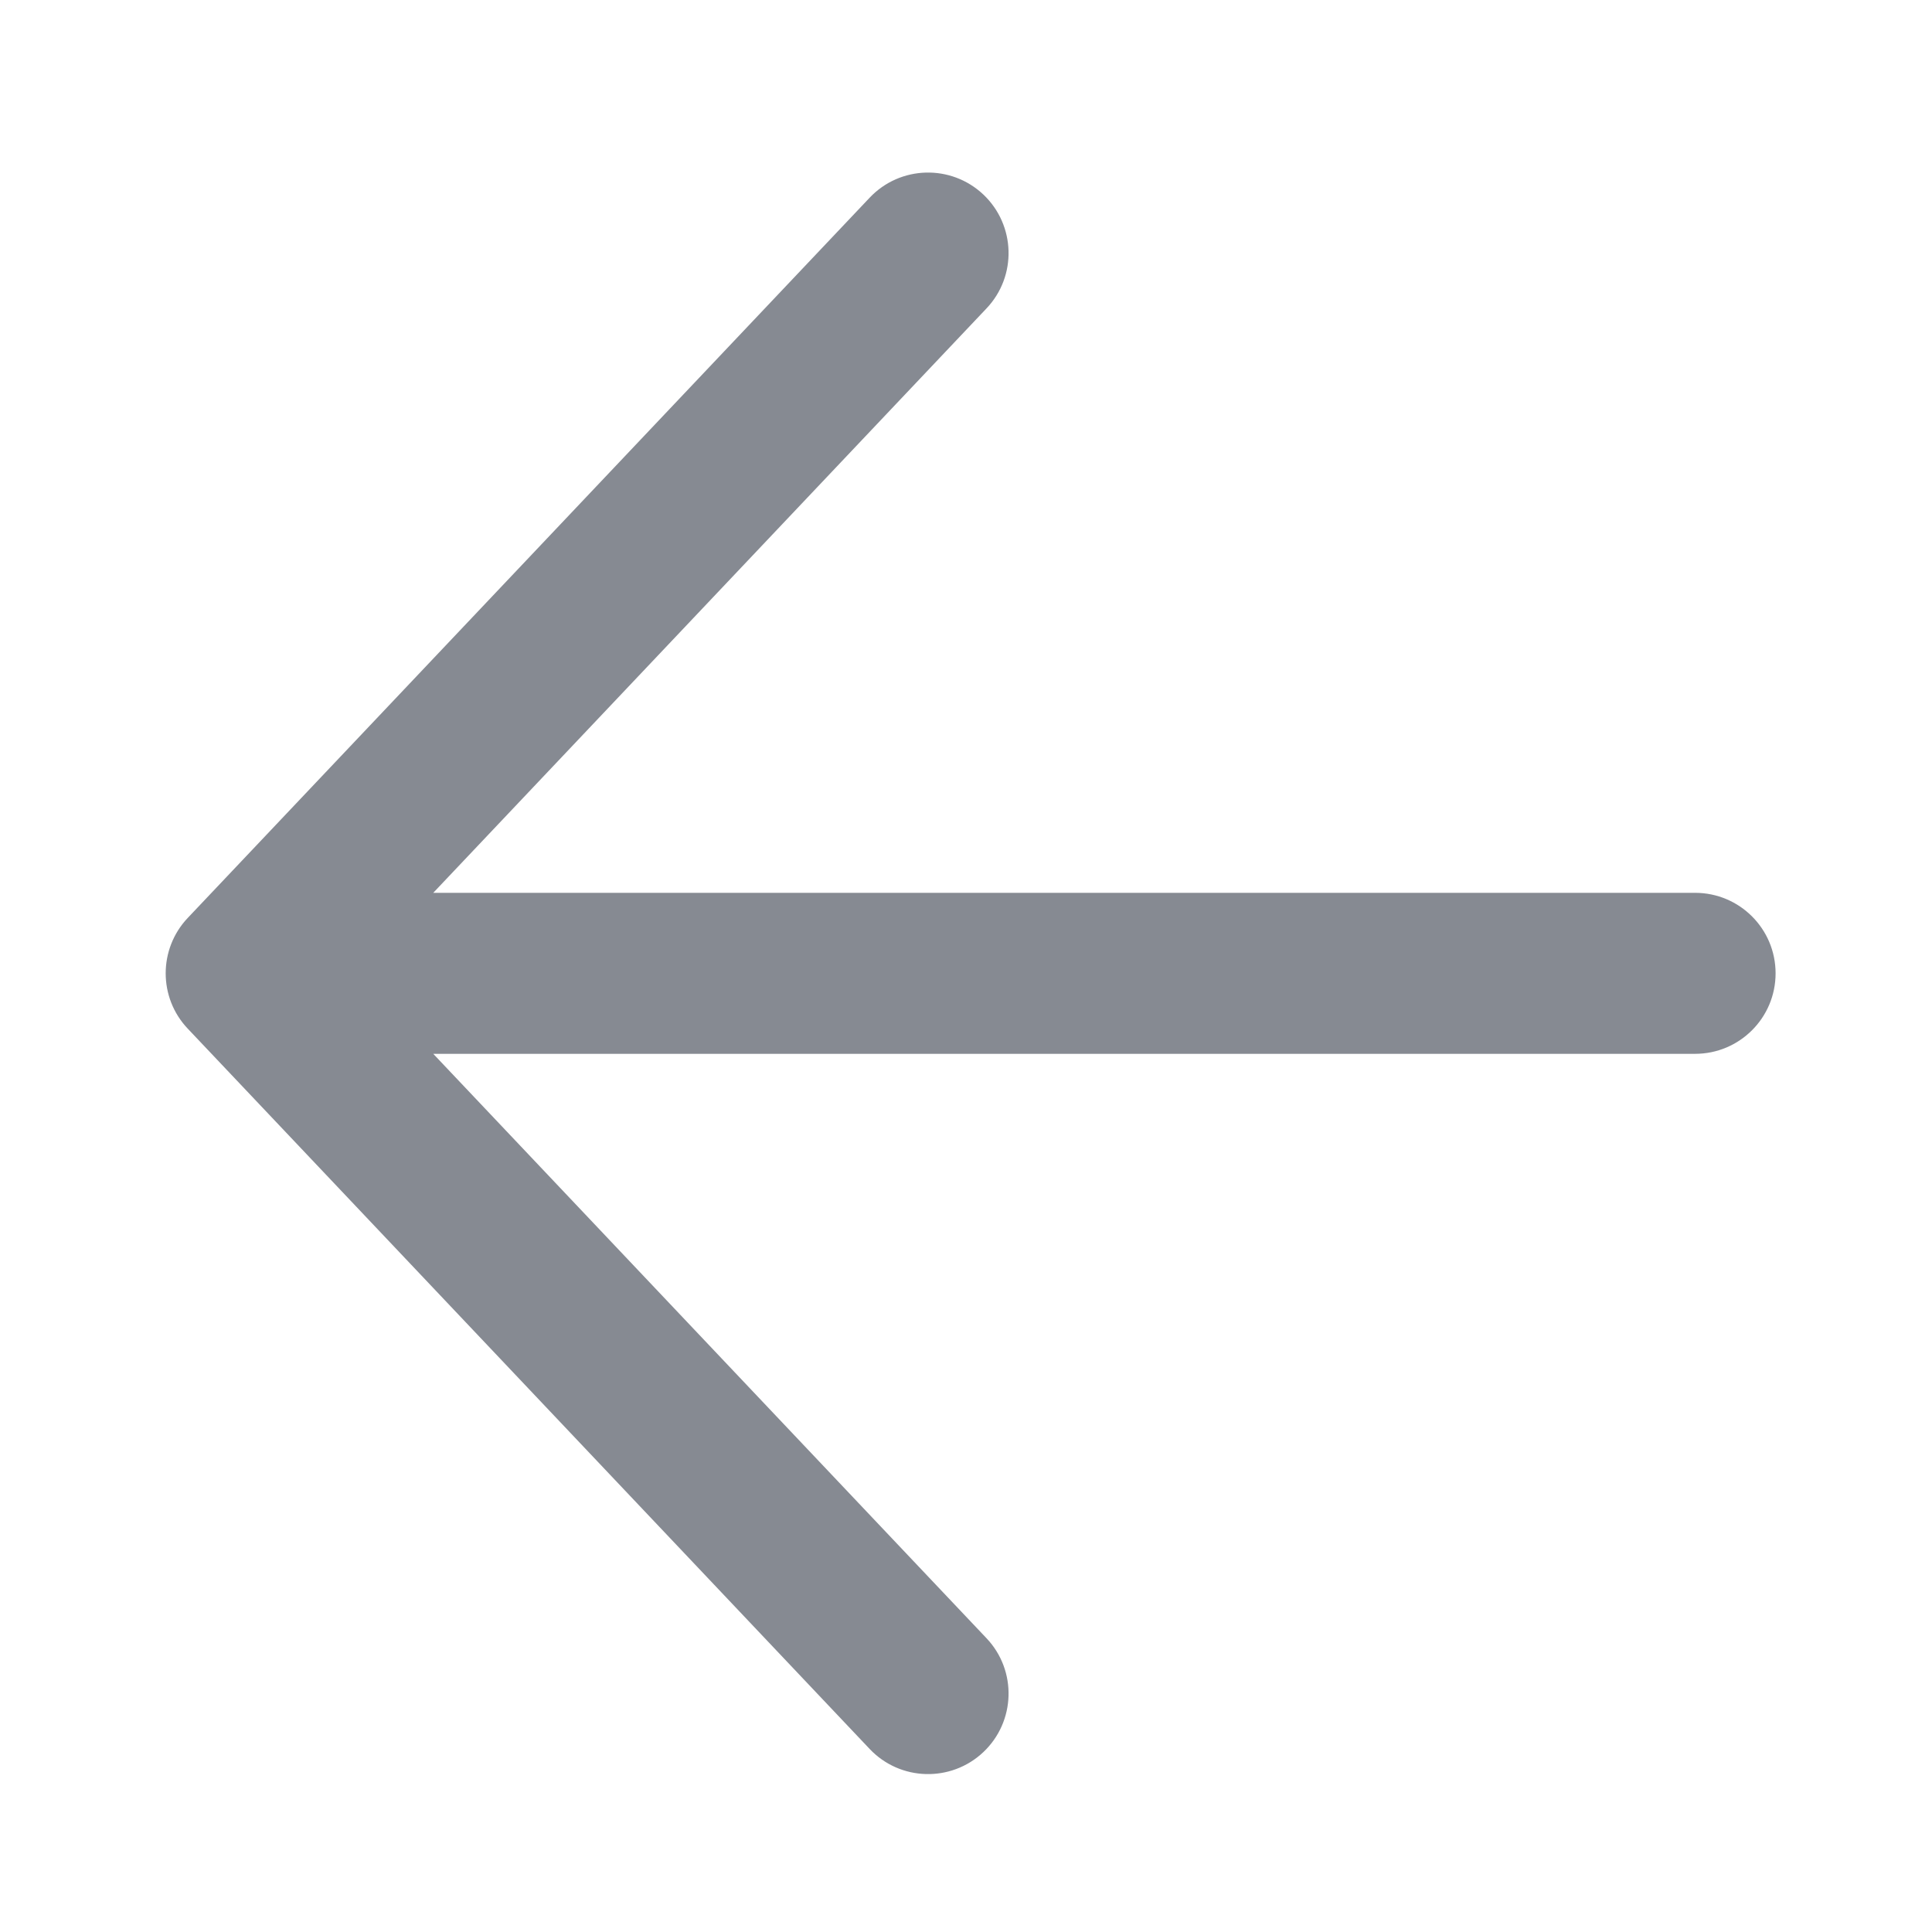 <svg width="24" height="24" viewBox="0 0 24 24" fill="none" xmlns="http://www.w3.org/2000/svg">
<g id="&#235;&#146;&#164;&#235;&#161;&#156;&#234;&#176;&#128;&#234;&#184;&#176;">
<path id="Union" fill-rule="evenodd" clip-rule="evenodd" d="M2.332 11.403C1.967 11.789 1.967 12.393 2.332 12.778L10.803 21.726C11.182 22.127 11.815 22.144 12.216 21.765C12.617 21.385 12.635 20.752 12.255 20.351L5.382 13.091L21.057 13.091C21.61 13.091 22.057 12.643 22.057 12.091C22.057 11.539 21.61 11.091 21.057 11.091L5.382 11.091L12.255 3.831C12.635 3.43 12.617 2.797 12.216 2.417C11.815 2.038 11.182 2.055 10.803 2.456L2.332 11.403Z" fill="#868A92"/>
</g>
</svg>
